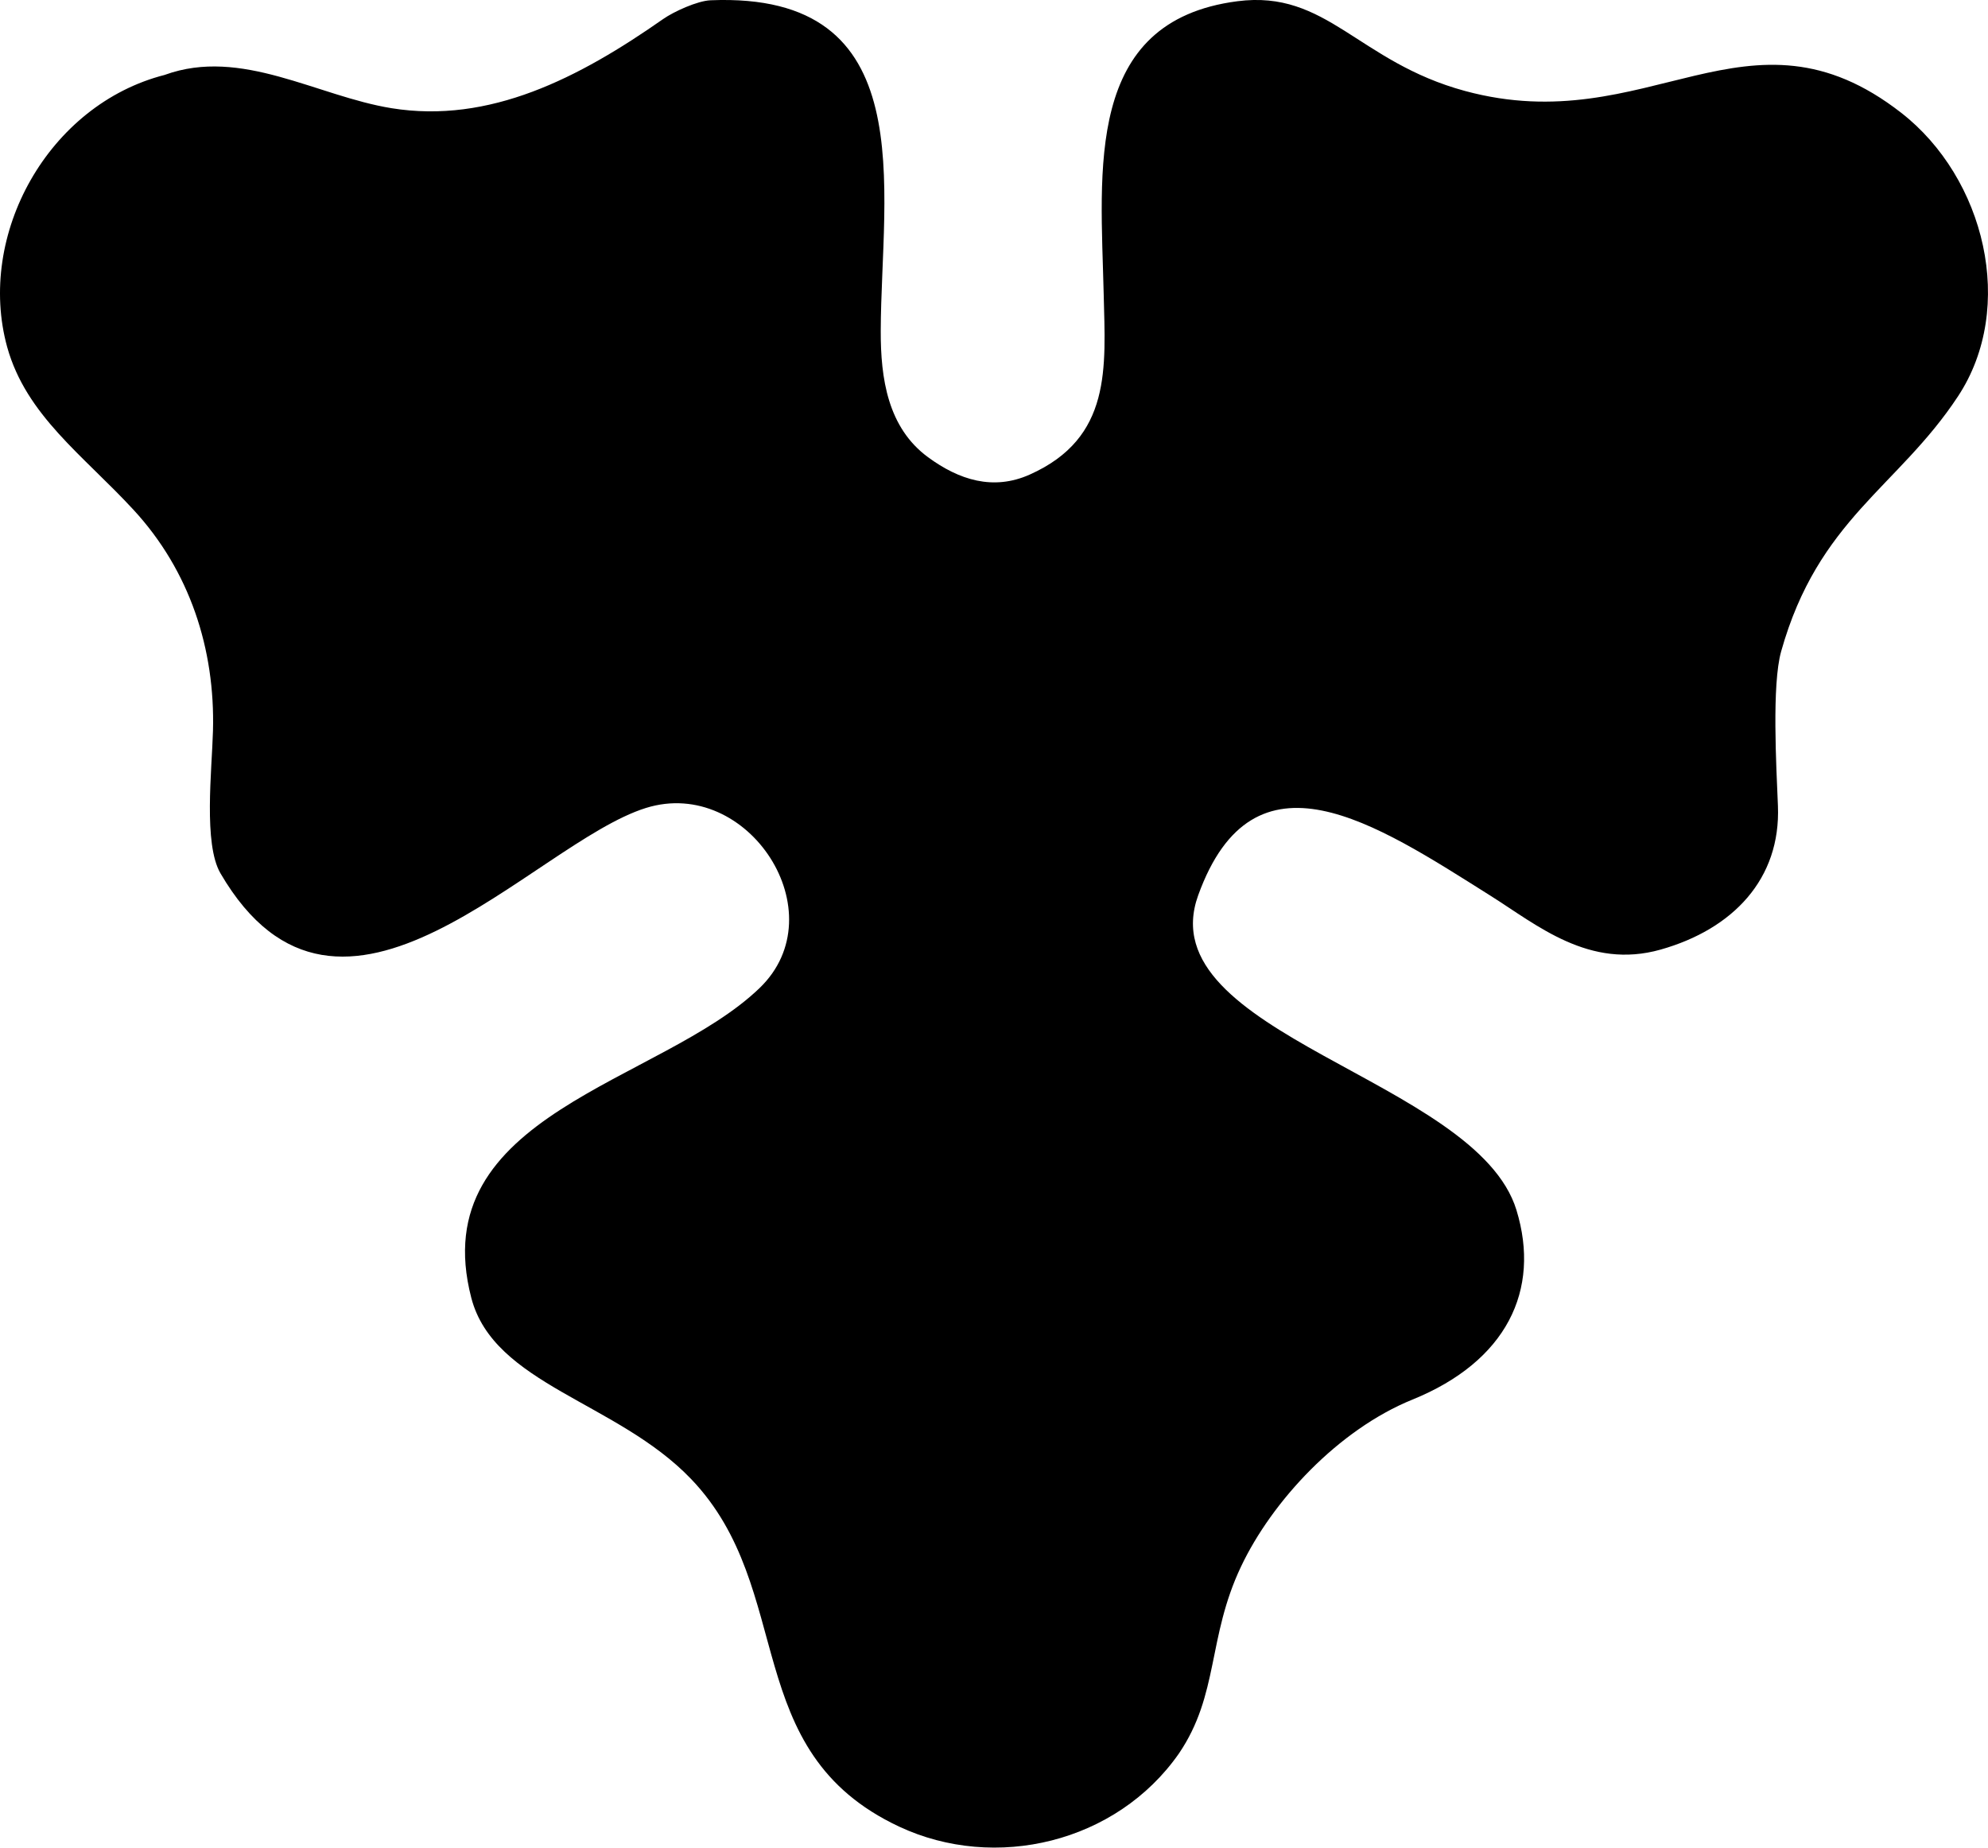 <?xml version="1.0" encoding="UTF-8"?>
<svg id="Layer" xmlns="http://www.w3.org/2000/svg" viewBox="0 0 1853 1722.18">
  <path d="M153.75,69.77C44.87,97.42-22.11,219.03,6.69,323.49c17.77,63.81,70.94,100.91,117.89,151.86,52.33,56.79,75.99,129.58,73.93,205.81-1,36.97-9.01,105.45,6.99,132.88,111.9,191.83,291.19-28.14,396.64-60.95,95.34-29.65,178.29,98.08,105.9,167.85-92.26,88.94-313.24,117.16-268.76,288.74,20.98,80.93,135.88,96.91,204.82,168.85,98.98,103.28,43.96,253.77,193.98,324.08,89.47,41.94,202.59,15.18,260.75-68.09,37.5-55.2,26.47-107.79,57.81-174.07,29.02-61.37,90.92-127.89,159.86-155.86,87.58-35.54,119.89-101.91,96.97-176.7-37.56-122.56-343.53-163.63-296.66-293.35,51.82-143.4,164.72-67.47,272.62,.47,43.44,27.35,91.92,68.94,158.48,50.1,67.34-19.05,112.05-65.8,109.28-134.03-1.51-37.09-5.76-112.68,3-143.87,34.6-123.26,108.9-152.86,164.85-237.79,54.64-82.94,25-203.54-52.84-264.21-142.98-111.45-235.49,25.95-406.6-20.4-100.05-27.1-128.53-94.54-212.32-83.65-143.05,18.6-127.23,157.36-124.53,273.35,1.58,67.92,7.91,133.54-68.94,167.85-34.08,15.22-65.94,5-94.78-16.18-37.54-27.56-44.23-73.36-44.1-117.7,.41-133.15,39.61-316.38-158.57-308.23-12.27,.5-34.25,10.5-44.24,17.49-78.59,55.01-161.85,97.91-253.22,83.1-69.49-11.26-139.9-56.9-211.17-31.1Z"/>
</svg>